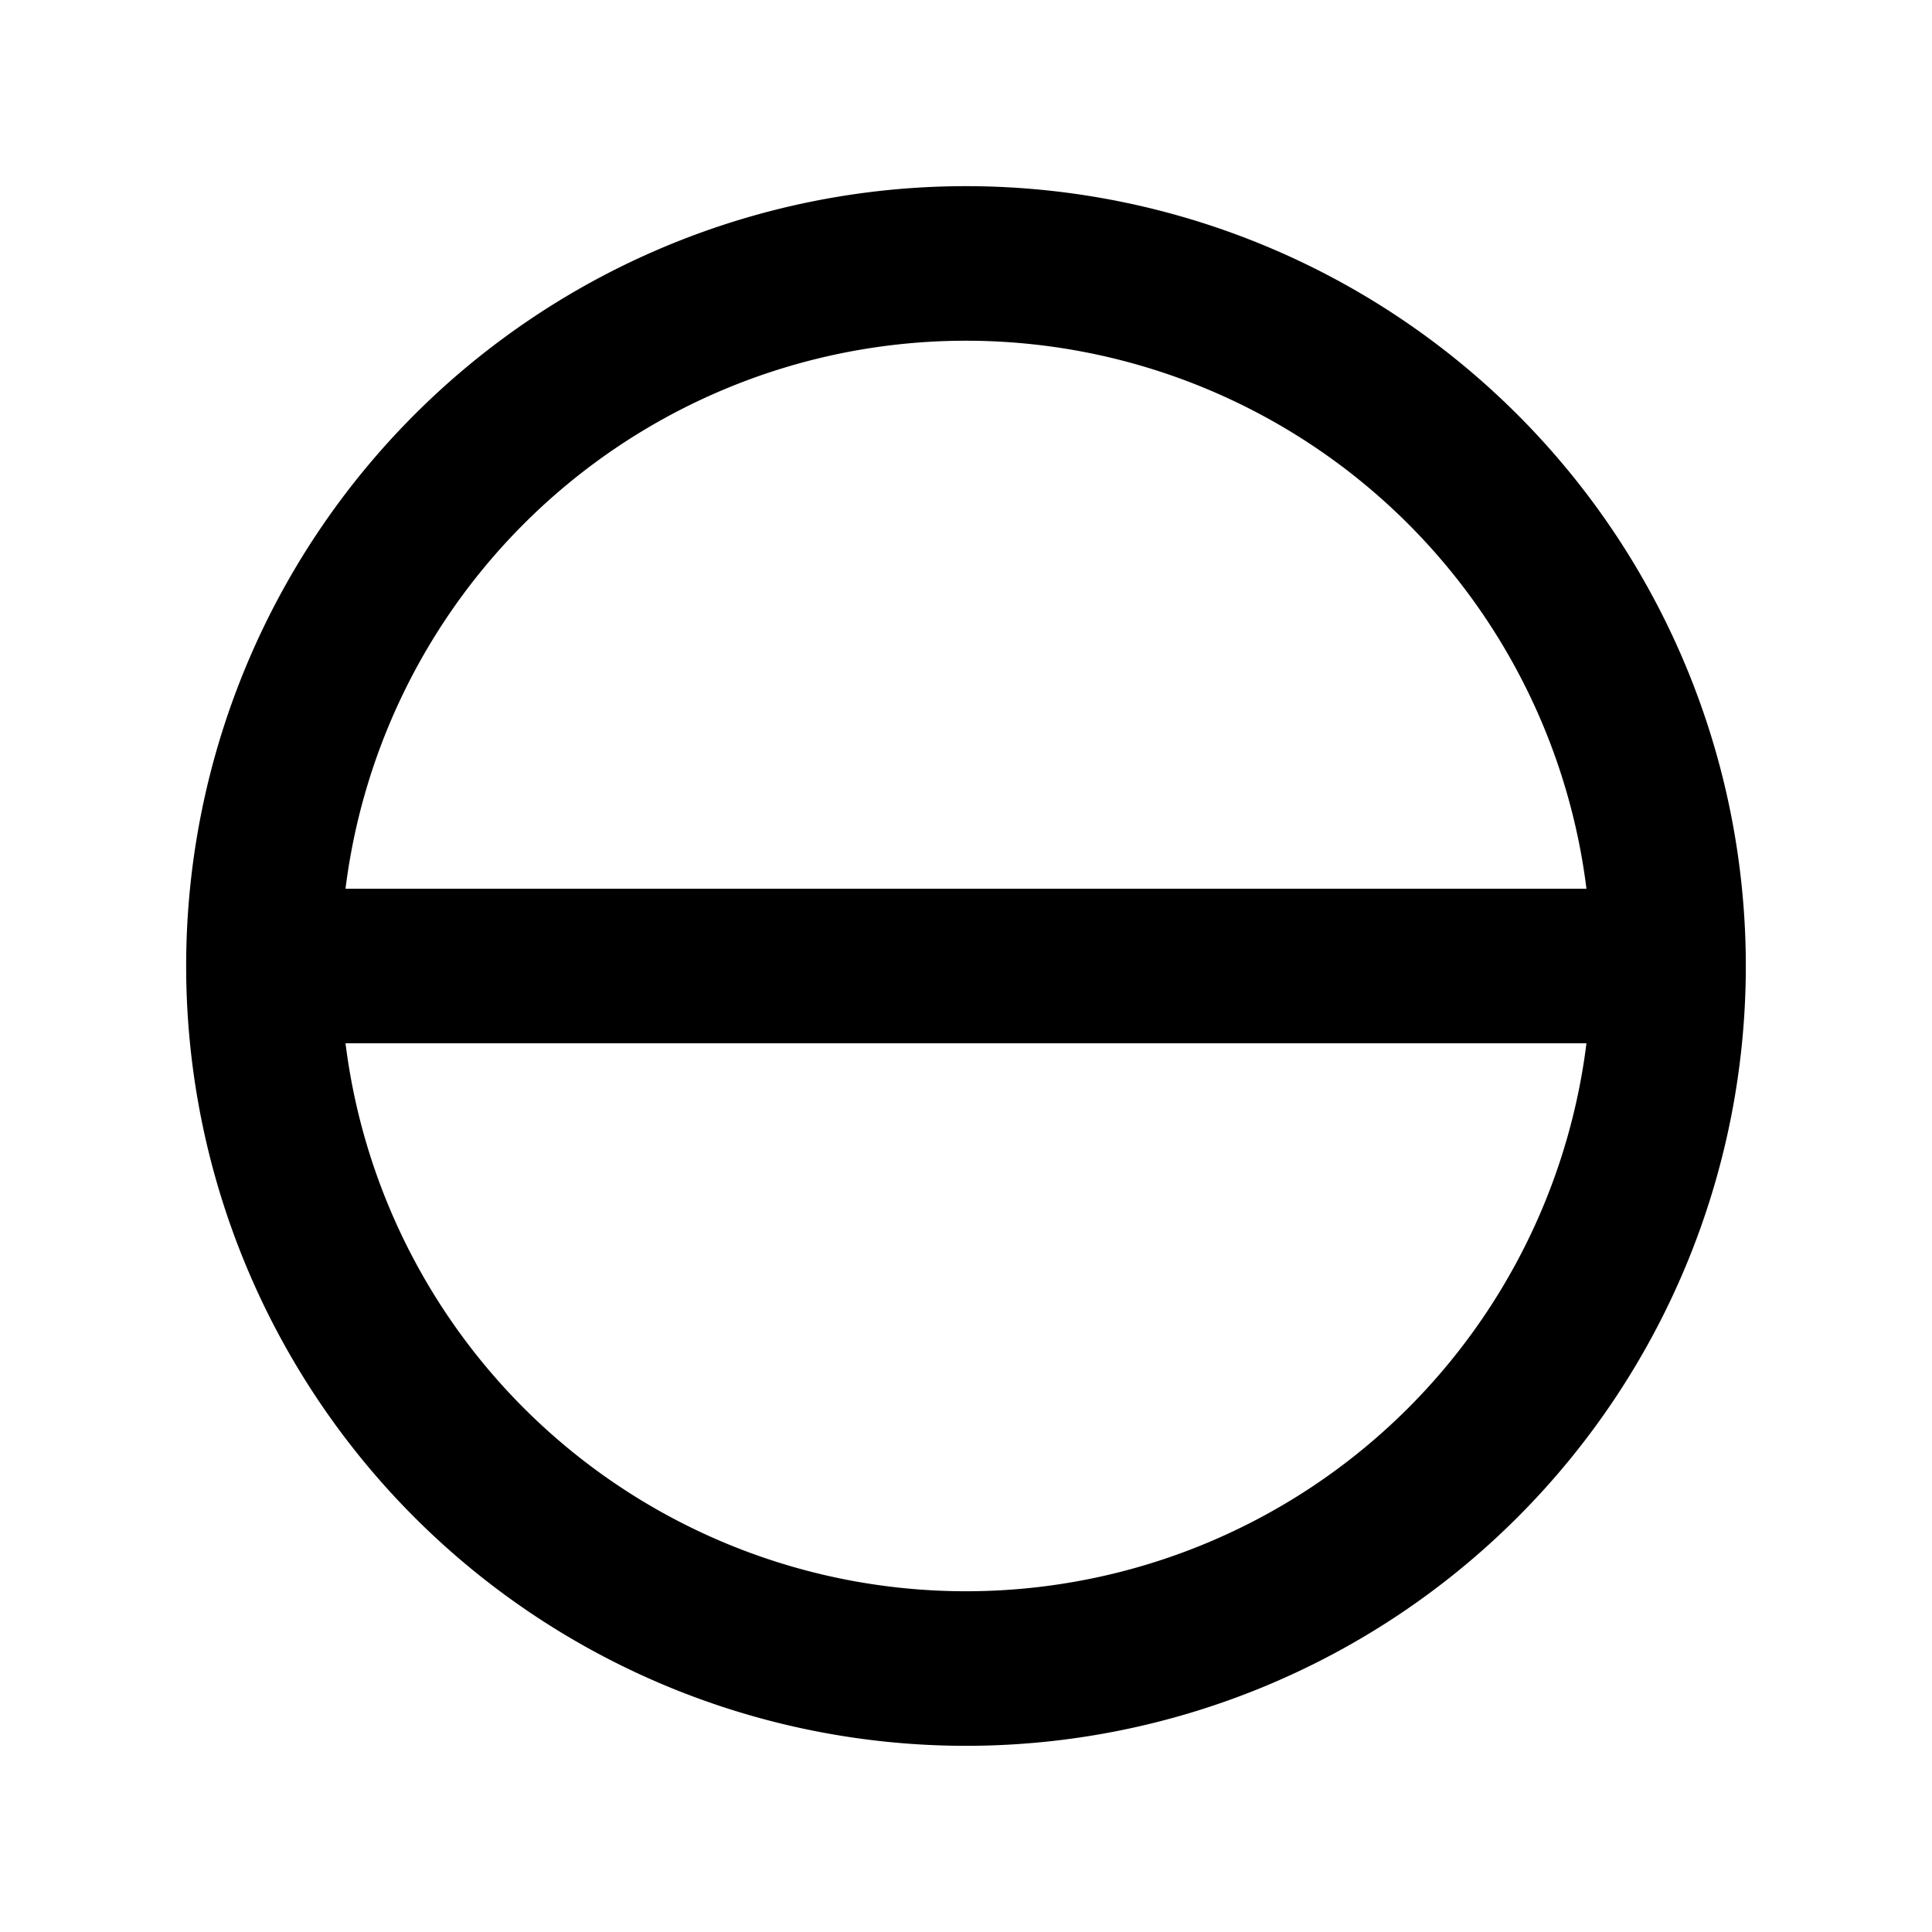 <?xml version="1.0" encoding="UTF-8" standalone="no"?>
<svg
   xmlns:dc="http://purl.org/dc/elements/1.1/"
   xmlns:cc="http://creativecommons.org/ns#"
   xmlns:rdf="http://www.w3.org/1999/02/22-rdf-syntax-ns#"
   xmlns:svg="http://www.w3.org/2000/svg"
   xmlns="http://www.w3.org/2000/svg"
   version="1.1"
   id="svg2"
   viewBox="0 0 88.583 88.583"
   height="25mm"
   width="25mm">
  <defs
     id="defs4" />
  <g
     transform="translate(0,-963.78)"
     id="layer1">
    <path
       d="m 12.079,1008.071 c 64.424,0 64.424,0 64.424,0 m -10e-7,0 a 32.212,32.212 0 0 1 -32.212,32.212 32.212,32.212 0 0 1 -32.212,-32.212 32.212,32.212 0 0 1 32.212,-32.212 32.212,32.212 0 0 1 32.212,32.212 z"
       style="fill:none;fill-rule:evenodd;stroke:#000000;stroke-width:7.087;stroke-linecap:butt;stroke-linejoin:miter;stroke-miterlimit:4;stroke-dasharray:none;stroke-opacity:1"
       id="path3346" />
  </g>
</svg>

